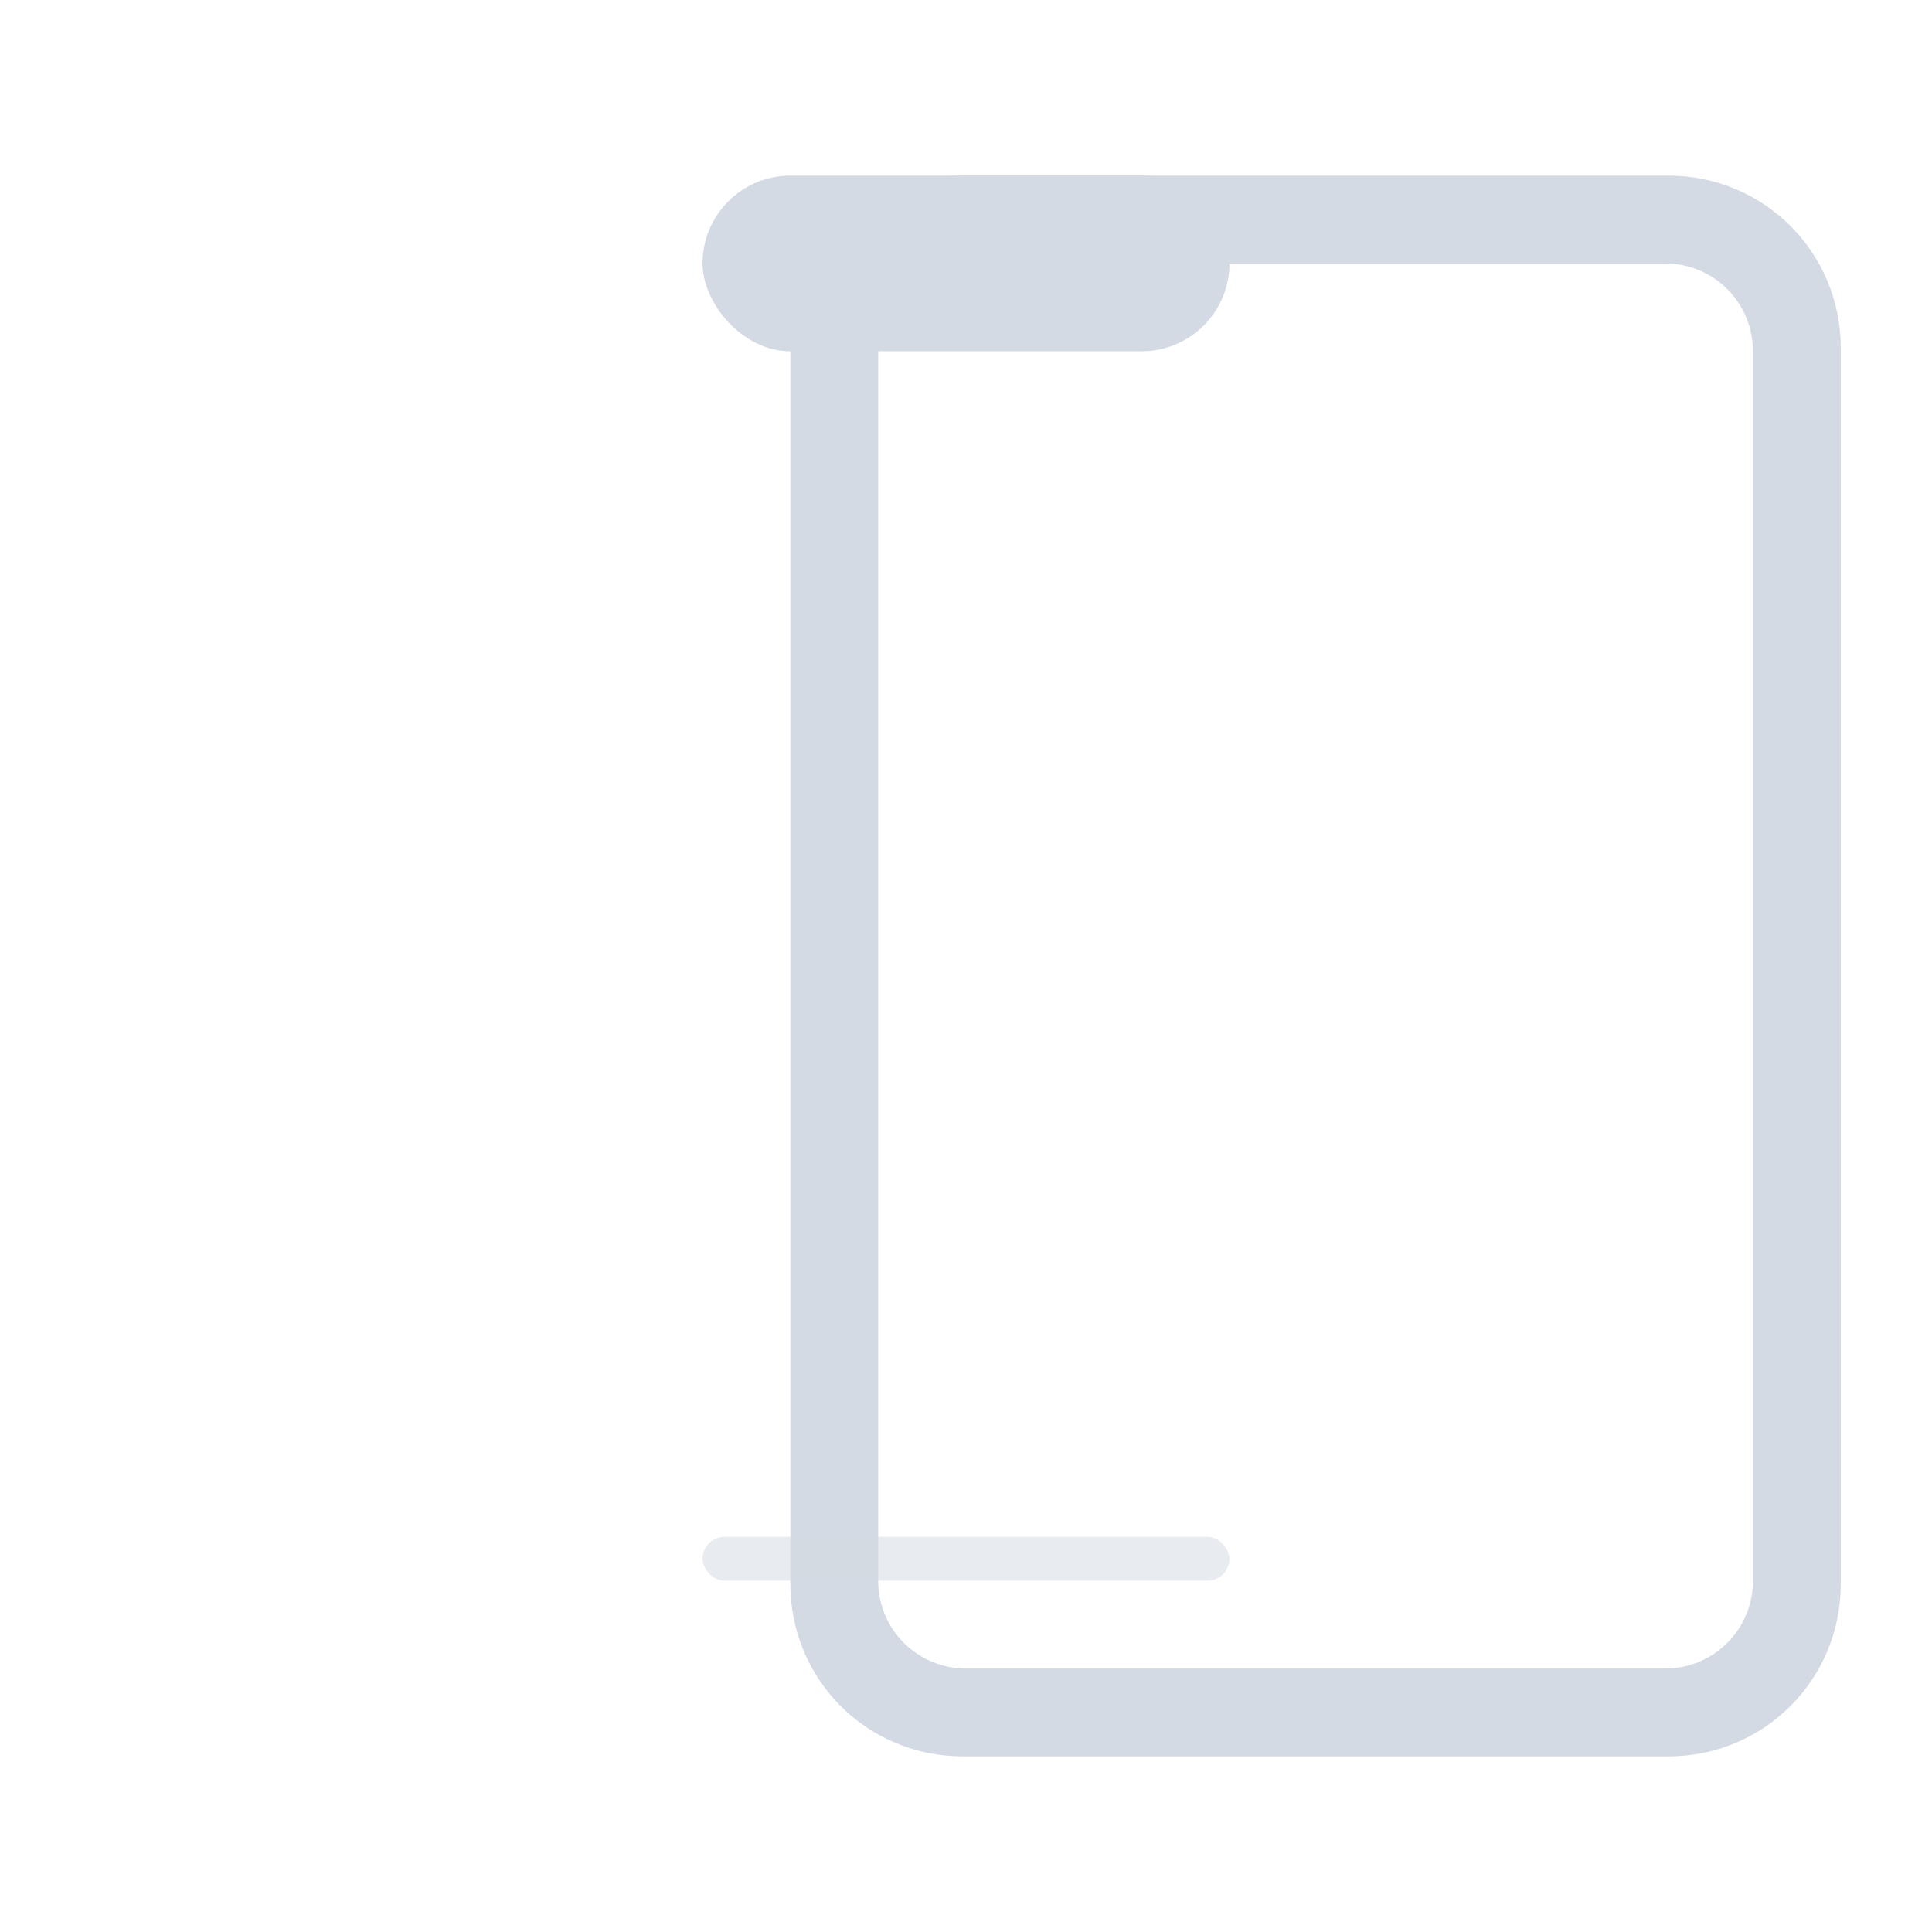 <svg width="22" height="22" version="1.1" xmlns="http://www.w3.org/2000/svg">
 <defs>
  <style id="current-color-scheme" type="text/css">.ColorScheme-Text { color:#d3dae3; } .ColorScheme-Highlight { color:#5294e2; }</style>
 </defs>
 <g class="ColorScheme-Text" fill="currentColor">
  <path class="ColorScheme-Text" x="4" d="m6.961 2c-1.087 0-1.961 0.874-1.961 1.961v14.078c0 1.087 0.874 1.961 1.961 1.961h8.039c1.087 0 1.961-0.874 1.961-1.961v-14.078c0-1.087-0.874-1.961-1.961-1.961zm0.039 1h7.961c0.554 0 1 0.446 1 1v14c0 0.554-0.446 1-1 1h-7.961c-0.554 0-1-0.446-1-1v-14c0-0.554 0.446-1 1-1z"/>
  <rect class="ColorScheme-Text" x="8" y="2" width="6" height="2" rx="1" ry="1"/>
 </g>
 <rect class="ColorScheme-Text" x="8" y="17.5" width="6" height=".5" rx=".25" ry=".25" fill="currentColor" opacity=".5"/>
</svg>

